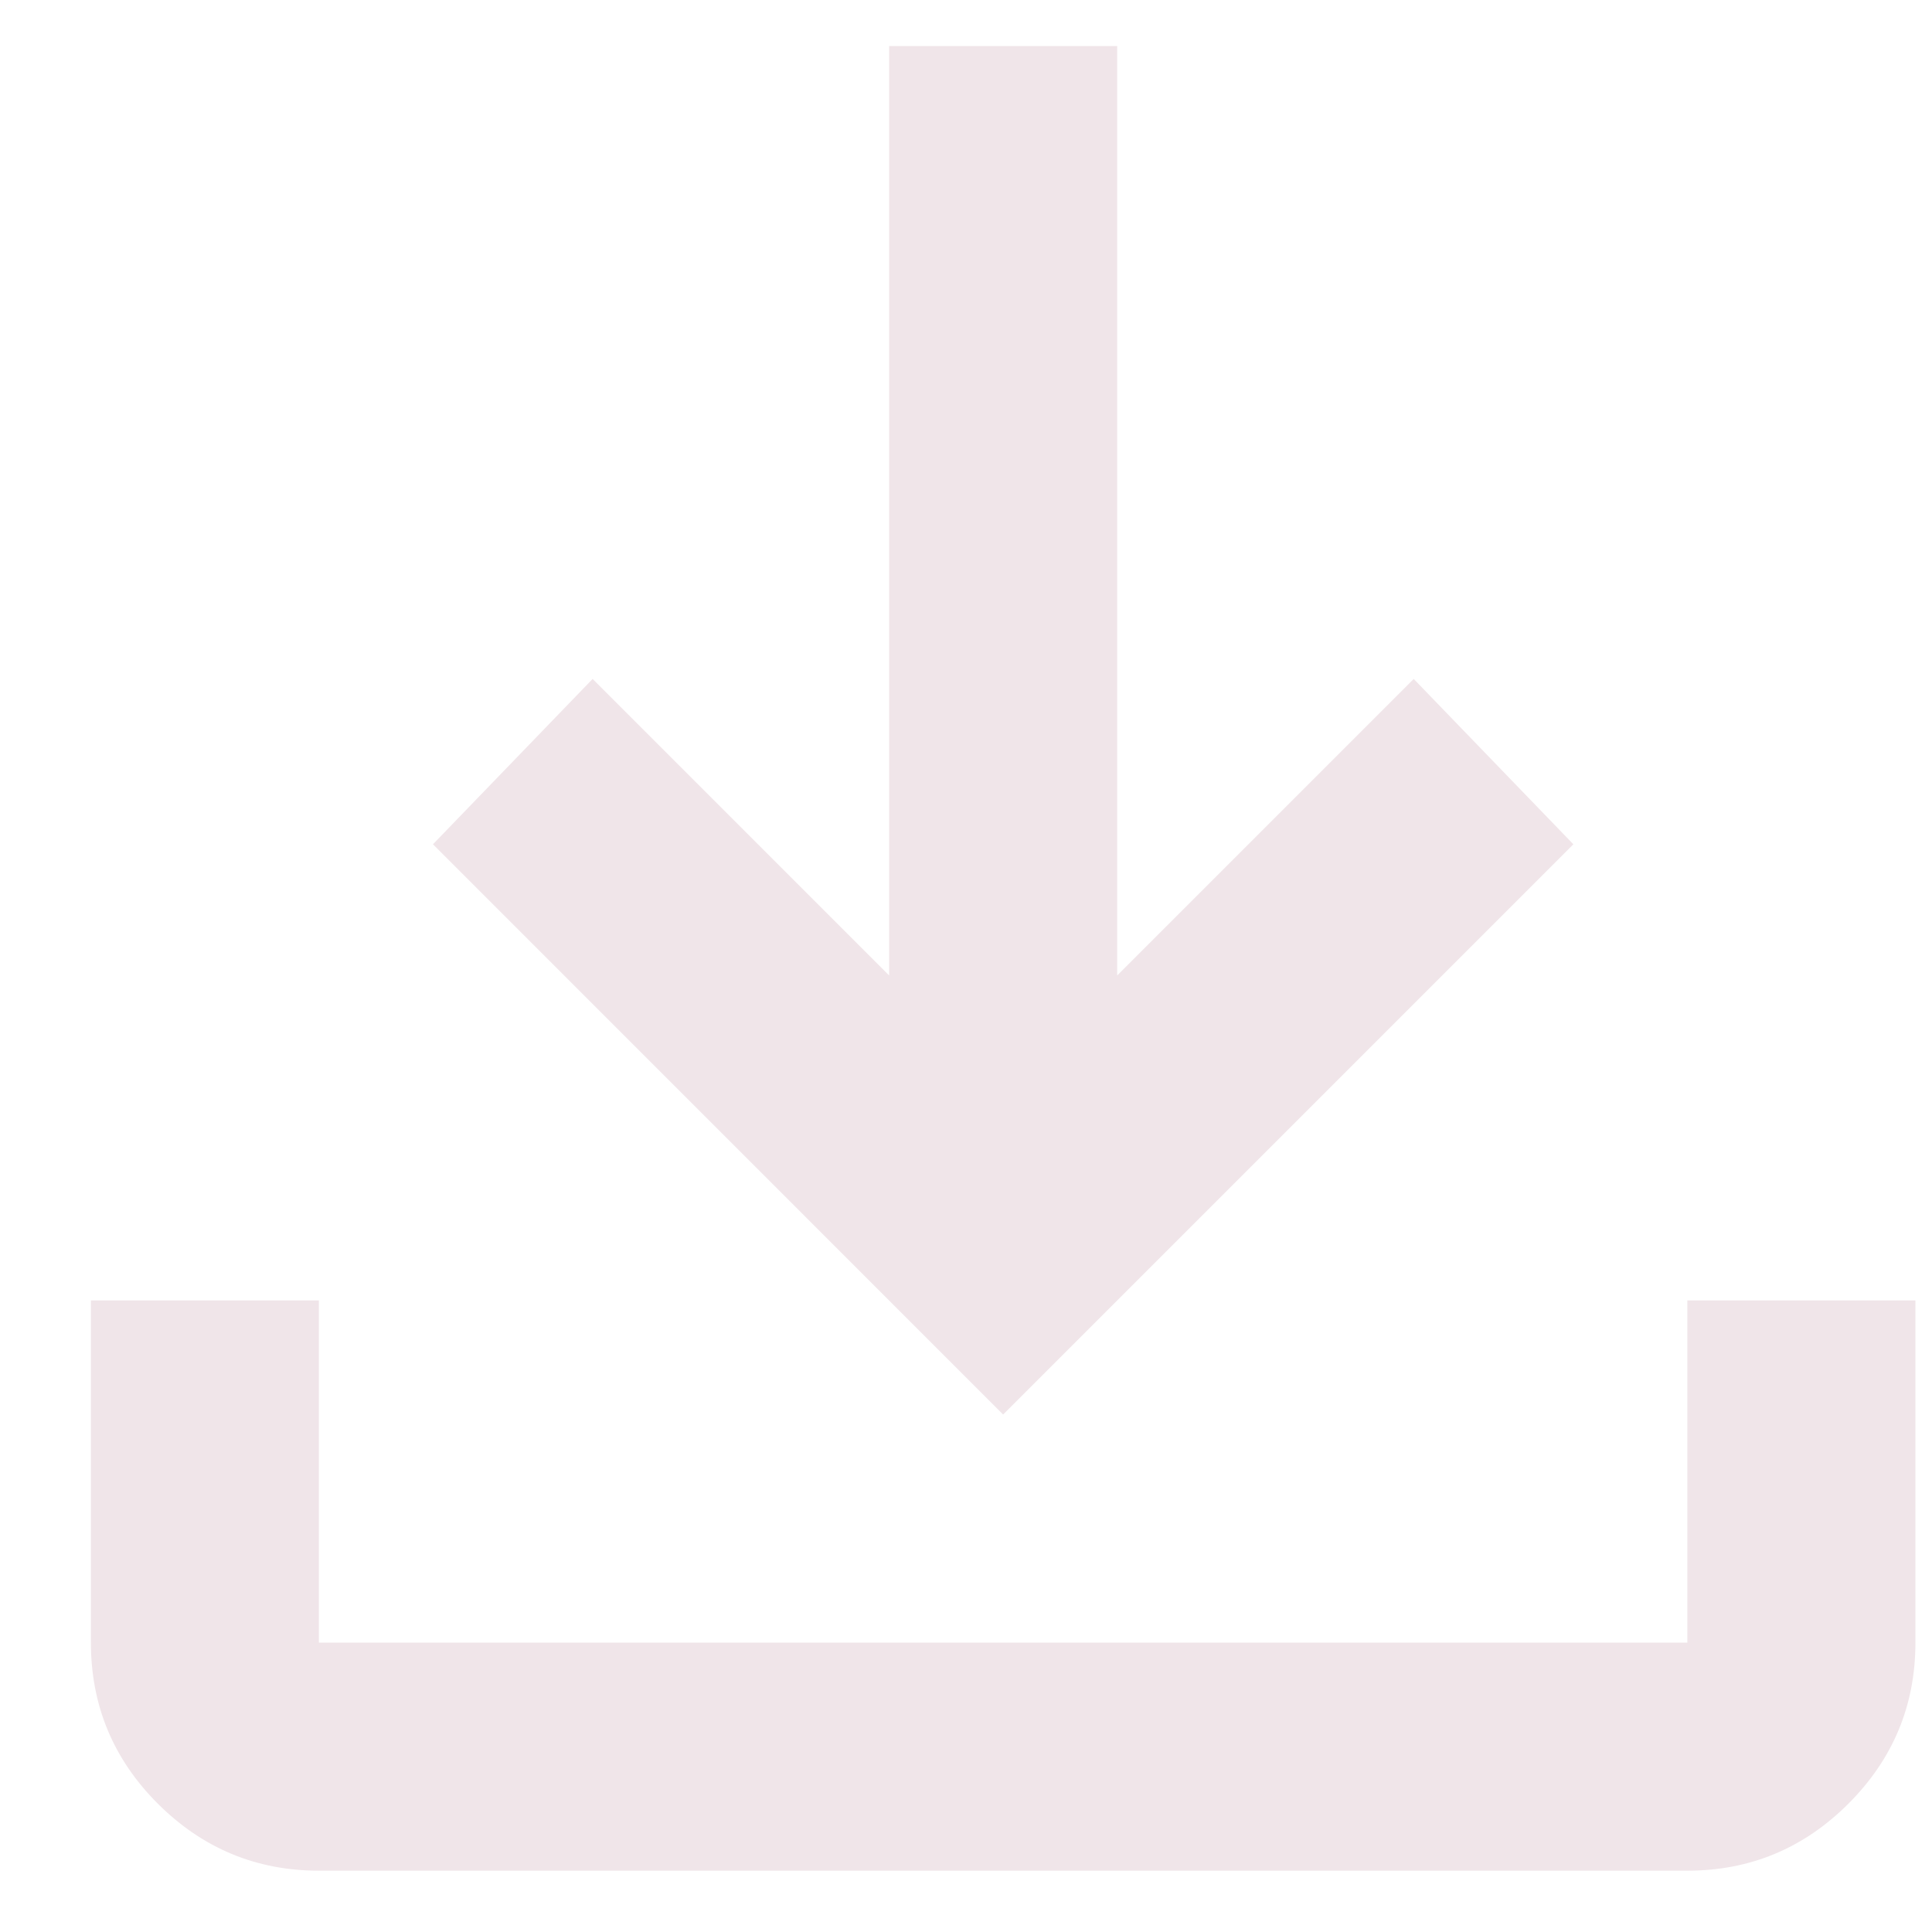 <svg width="19" height="19" viewBox="0 0 19 19" fill="none" xmlns="http://www.w3.org/2000/svg">
<path d="M9.865 13.911L4.258 8.303L5.828 6.677L8.744 9.593V0.453H10.987V9.593L13.903 6.677L15.473 8.303L9.865 13.911ZM3.136 18.397C2.52 18.397 1.992 18.177 1.552 17.738C1.113 17.299 0.894 16.771 0.894 16.154V12.789H3.136V16.154H16.594V12.789H18.837V16.154C18.837 16.771 18.617 17.299 18.178 17.738C17.739 18.177 17.211 18.397 16.594 18.397H3.136Z" fill="#F0E5E9"/>
</svg>

